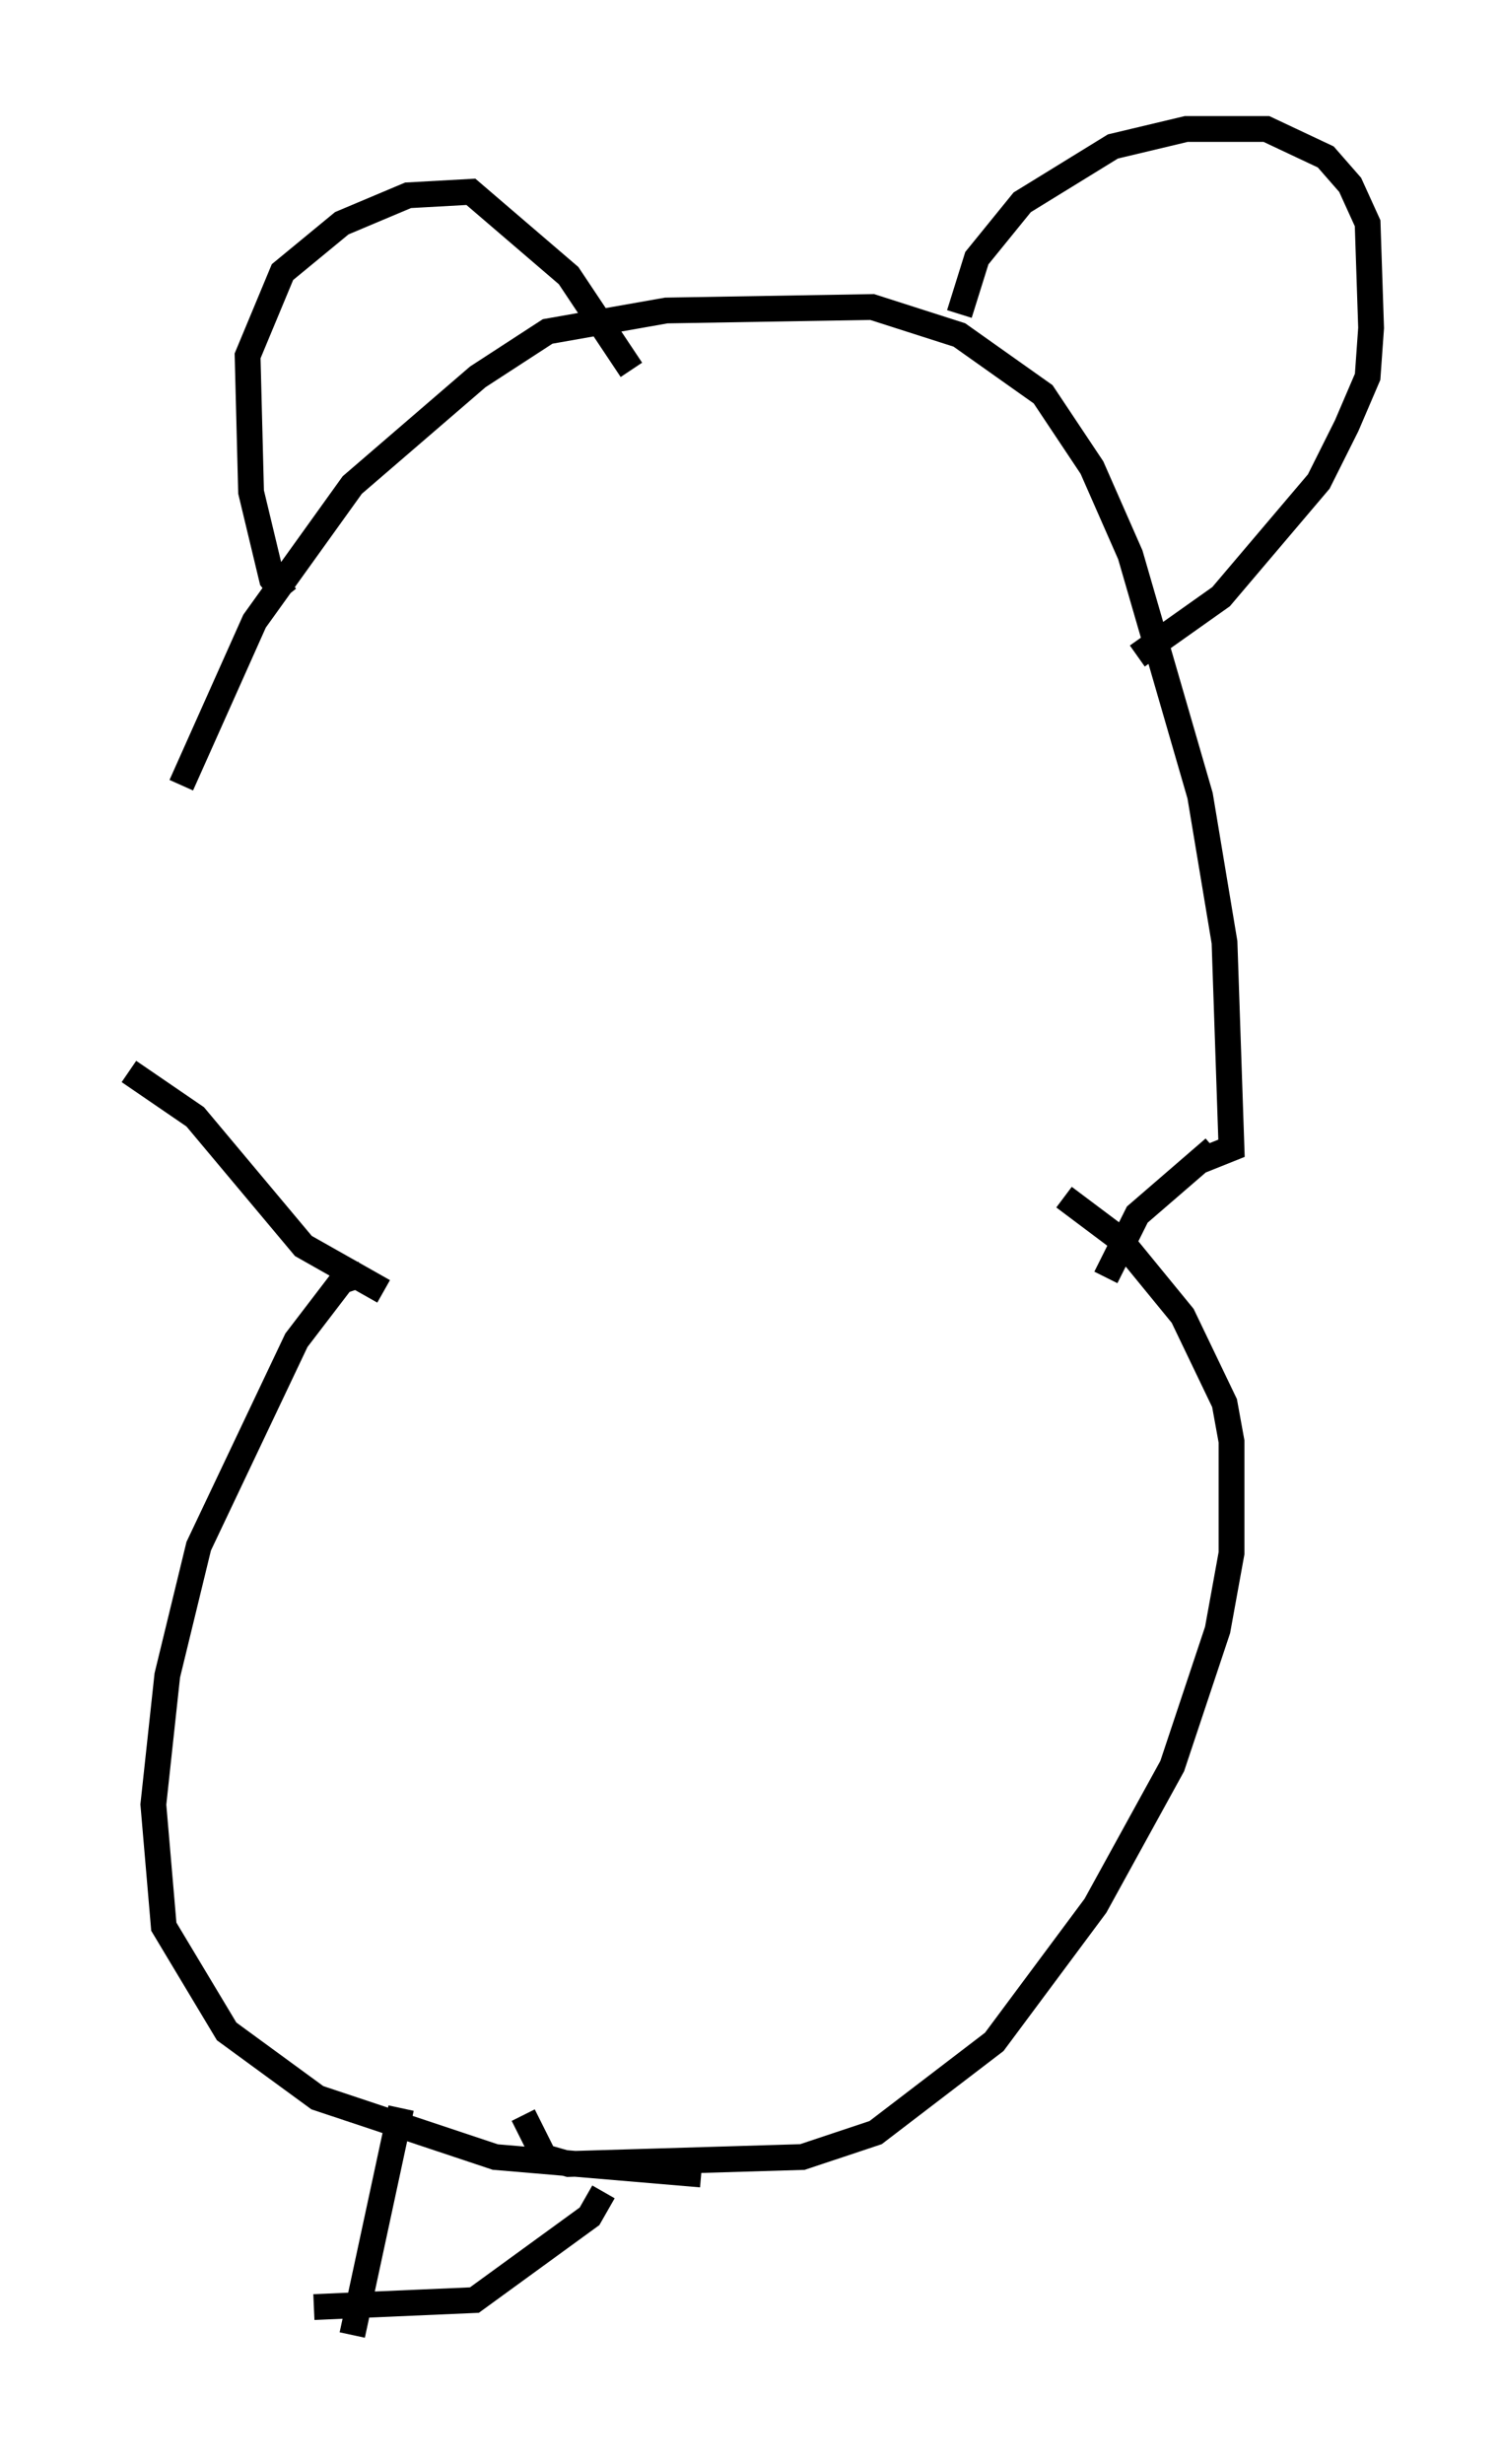 <?xml version="1.0" encoding="utf-8" ?>
<svg baseProfile="full" height="95.52" version="1.1" width="58.173" xmlns="http://www.w3.org/2000/svg" xmlns:ev="http://www.w3.org/2001/xml-events" xmlns:xlink="http://www.w3.org/1999/xlink"><defs /><rect fill="white" height="95.52" width="58.173" x="0" y="0" /><path d="M7.165, 40.453 m-0.135, -10.013 l2.842, -6.36 3.789, -5.277 l4.871, -4.195 2.706, -1.759 l4.601, -0.812 7.984, -0.135 l3.383, 1.083 3.248, 2.3 l1.894, 2.842 1.488, 3.383 l2.706, 9.337 0.947, 5.683 l0.271, 7.984 -1.353, 0.541 m-41.407, -3.518 l2.571, 1.759 4.195, 5.007 l3.112, 1.759 m32.205, -5.548 l-2.977, 2.571 -1.218, 2.436 m-28.822, -0.135 l-0.812, 0.271 -1.759, 2.3 l-3.789, 7.984 -1.218, 5.007 l-0.541, 5.007 0.406, 4.736 l2.436, 4.059 3.518, 2.571 l6.901, 2.3 7.984, 0.677 m14.073, -37.889 l2.165, 1.624 2.436, 2.977 l1.624, 3.383 0.271, 1.488 l0.0, 4.33 -0.541, 2.977 l-1.759, 5.277 -2.977, 5.413 l-3.924, 5.277 -4.601, 3.518 l-2.842, 0.947 -9.066, 0.271 l-0.947, -0.271 -0.812, -1.624 m-9.202, -58.863 l-0.541, -0.677 -0.812, -3.383 l-0.135, -5.277 1.353, -3.248 l2.3, -1.894 2.571, -1.083 l2.436, -0.135 3.789, 3.248 l2.436, 3.654 m12.72, -2.165 l0.677, -2.165 1.759, -2.165 l3.518, -2.165 2.842, -0.677 l3.112, 0.0 2.3, 1.083 l0.947, 1.083 0.677, 1.488 l0.135, 4.059 -0.135, 1.894 l-0.812, 1.894 -1.083, 2.165 l-3.789, 4.465 -3.248, 2.3 m-28.552, 56.292 l-1.894, 8.796 m-1.488, -1.083 l6.225, -0.271 4.465, -3.248 l0.541, -0.947 " fill="none" stroke="black" stroke-width="1" /></svg>